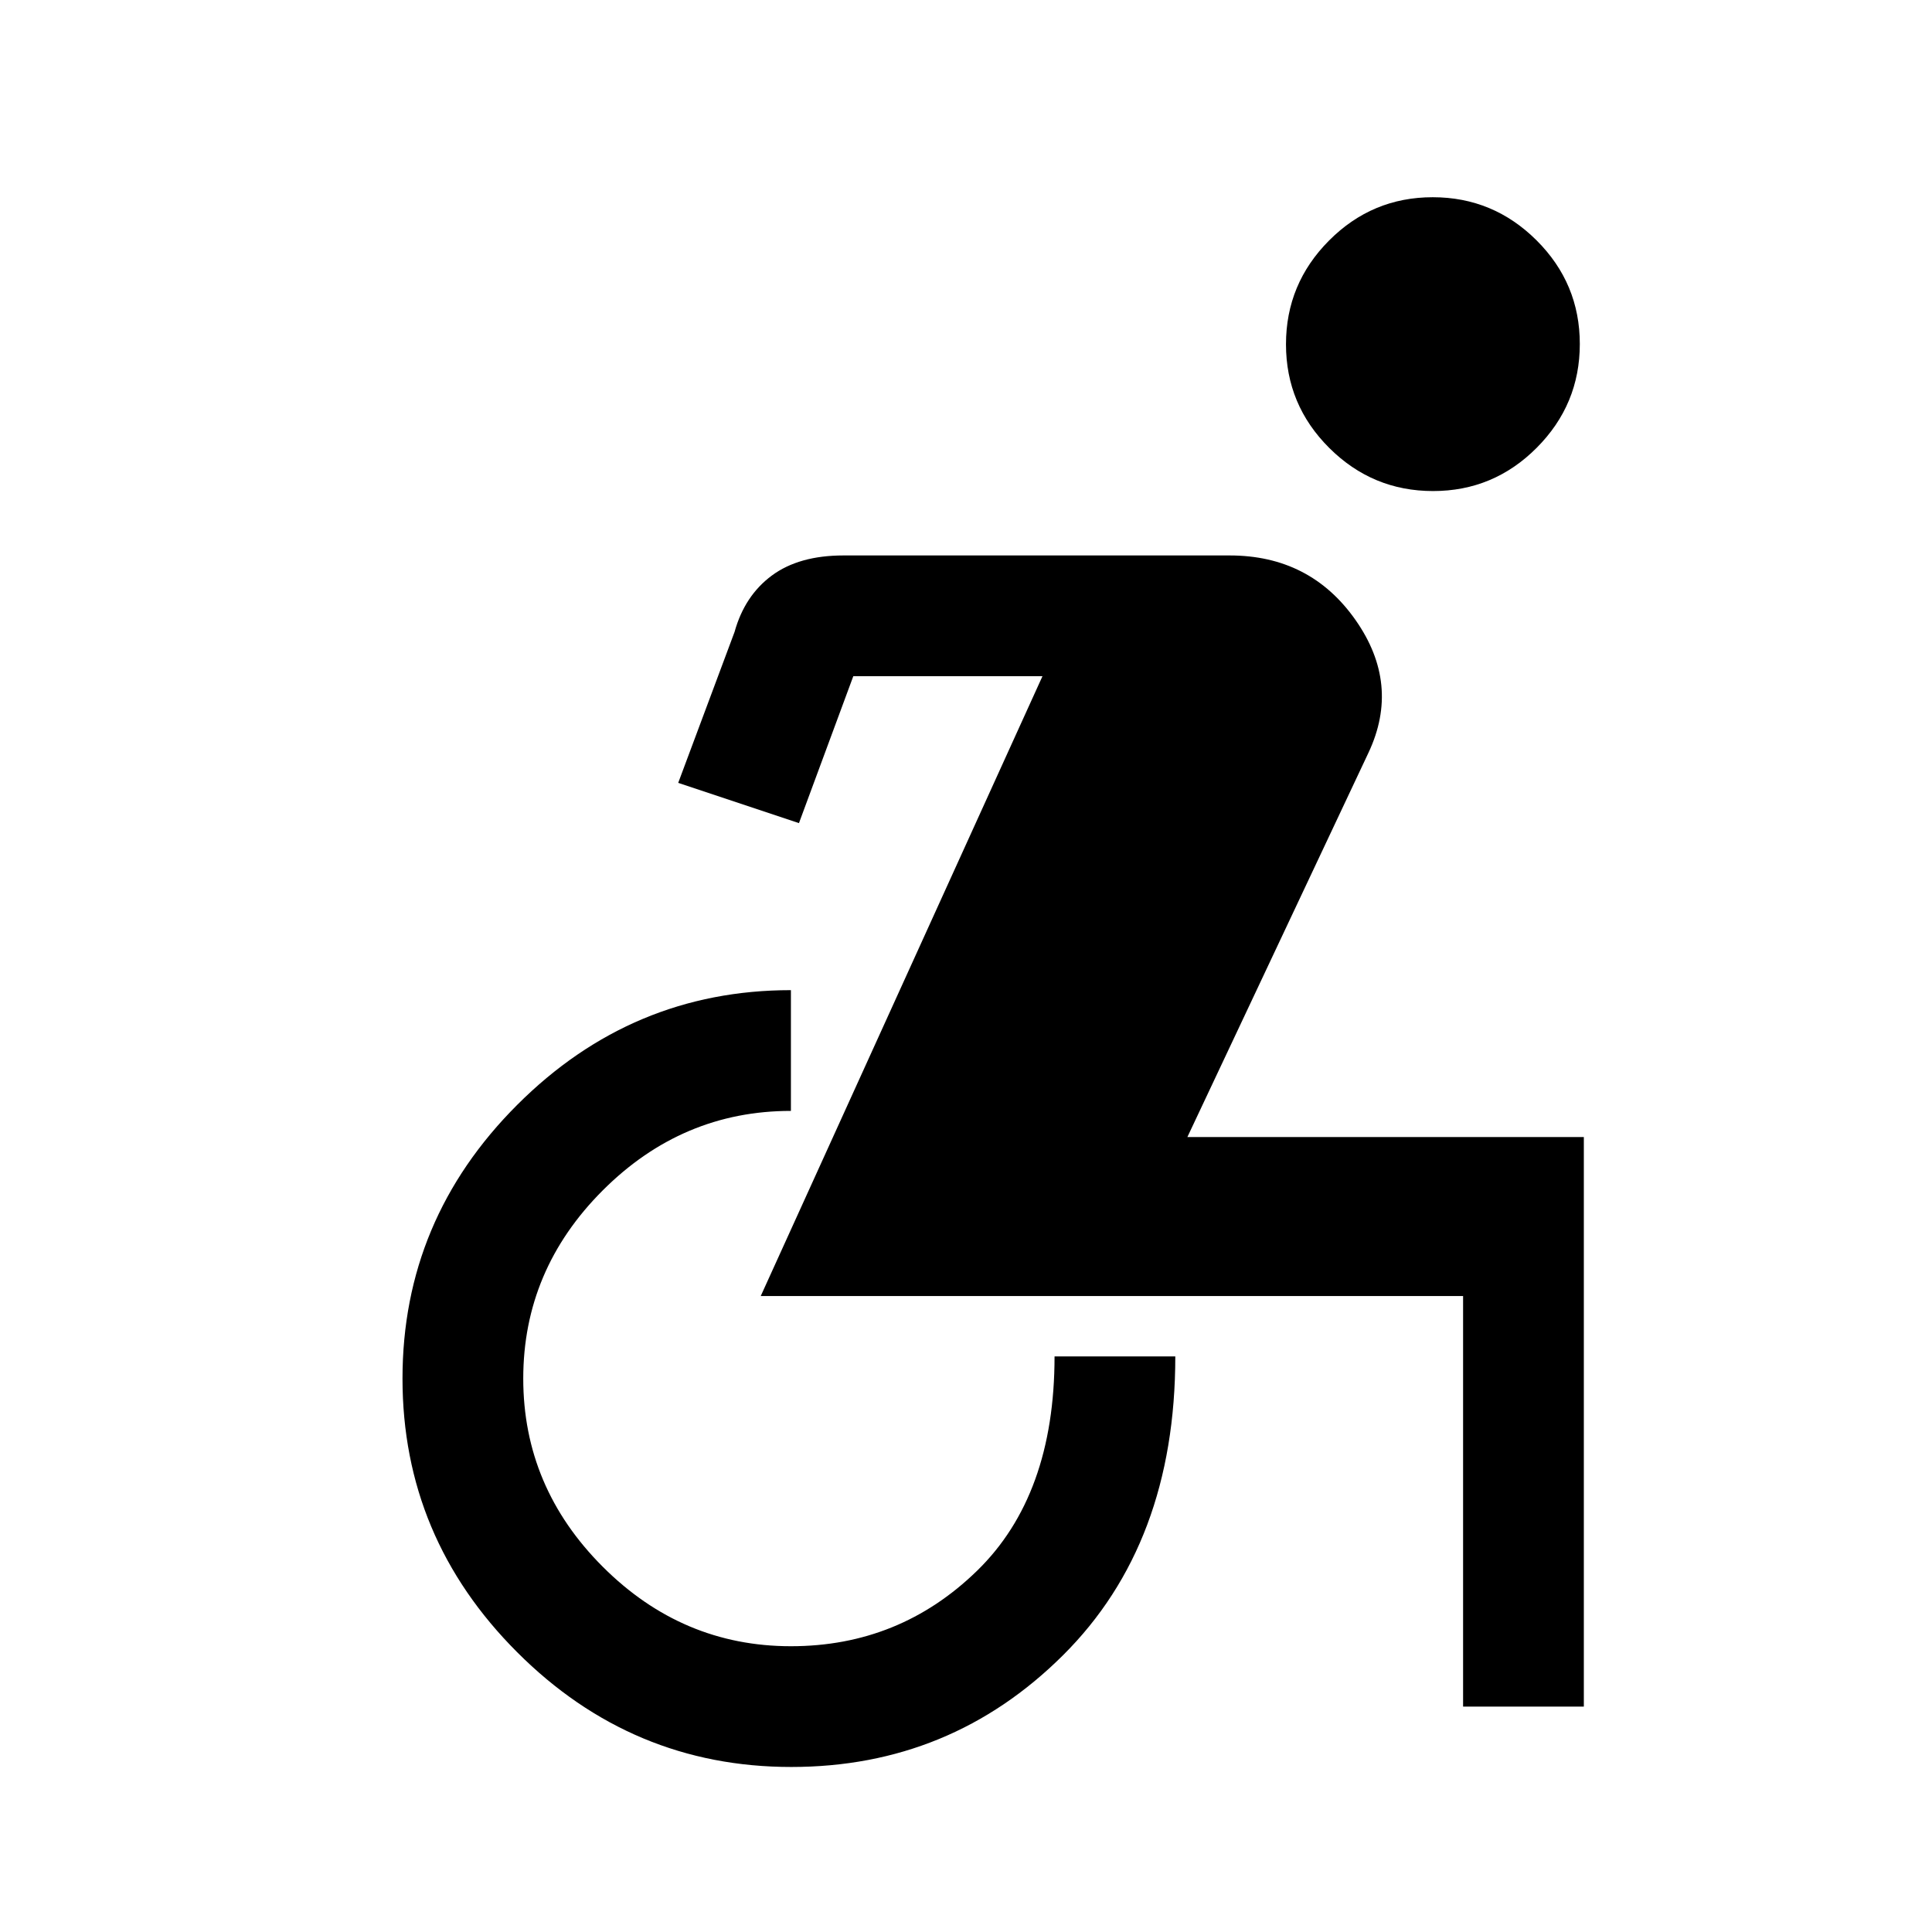 <svg xmlns="http://www.w3.org/2000/svg" width="48" height="48" viewBox="0 -960 960 960"><path d="M712.08-716q-30.08 0-51.58-21.42-21.5-21.421-21.5-51.5 0-30.08 21.42-51.58 21.421-21.5 51.5-21.5 30.08 0 51.58 21.42 21.5 21.421 21.5 51.5 0 30.08-21.42 51.58-21.421 21.5-51.5 21.5ZM393.187-82Q314-82 257-139q-57-57-57-136t57-136q57-57 136-57v60q-54 0-93.5 39.5T260-275q0 54 39.5 93.5T393-142q54 0 92.5-37.5T524-286h60q0 93-55.813 148.5-55.812 55.5-135 55.5ZM727-112v-204H378l140-308h-94l-27 73-60-20 28-75q5-18 18.5-28t35.638-10H611q40 0 62.5 32t6.5 66l-90 191h197v283h-60Z"/></svg>